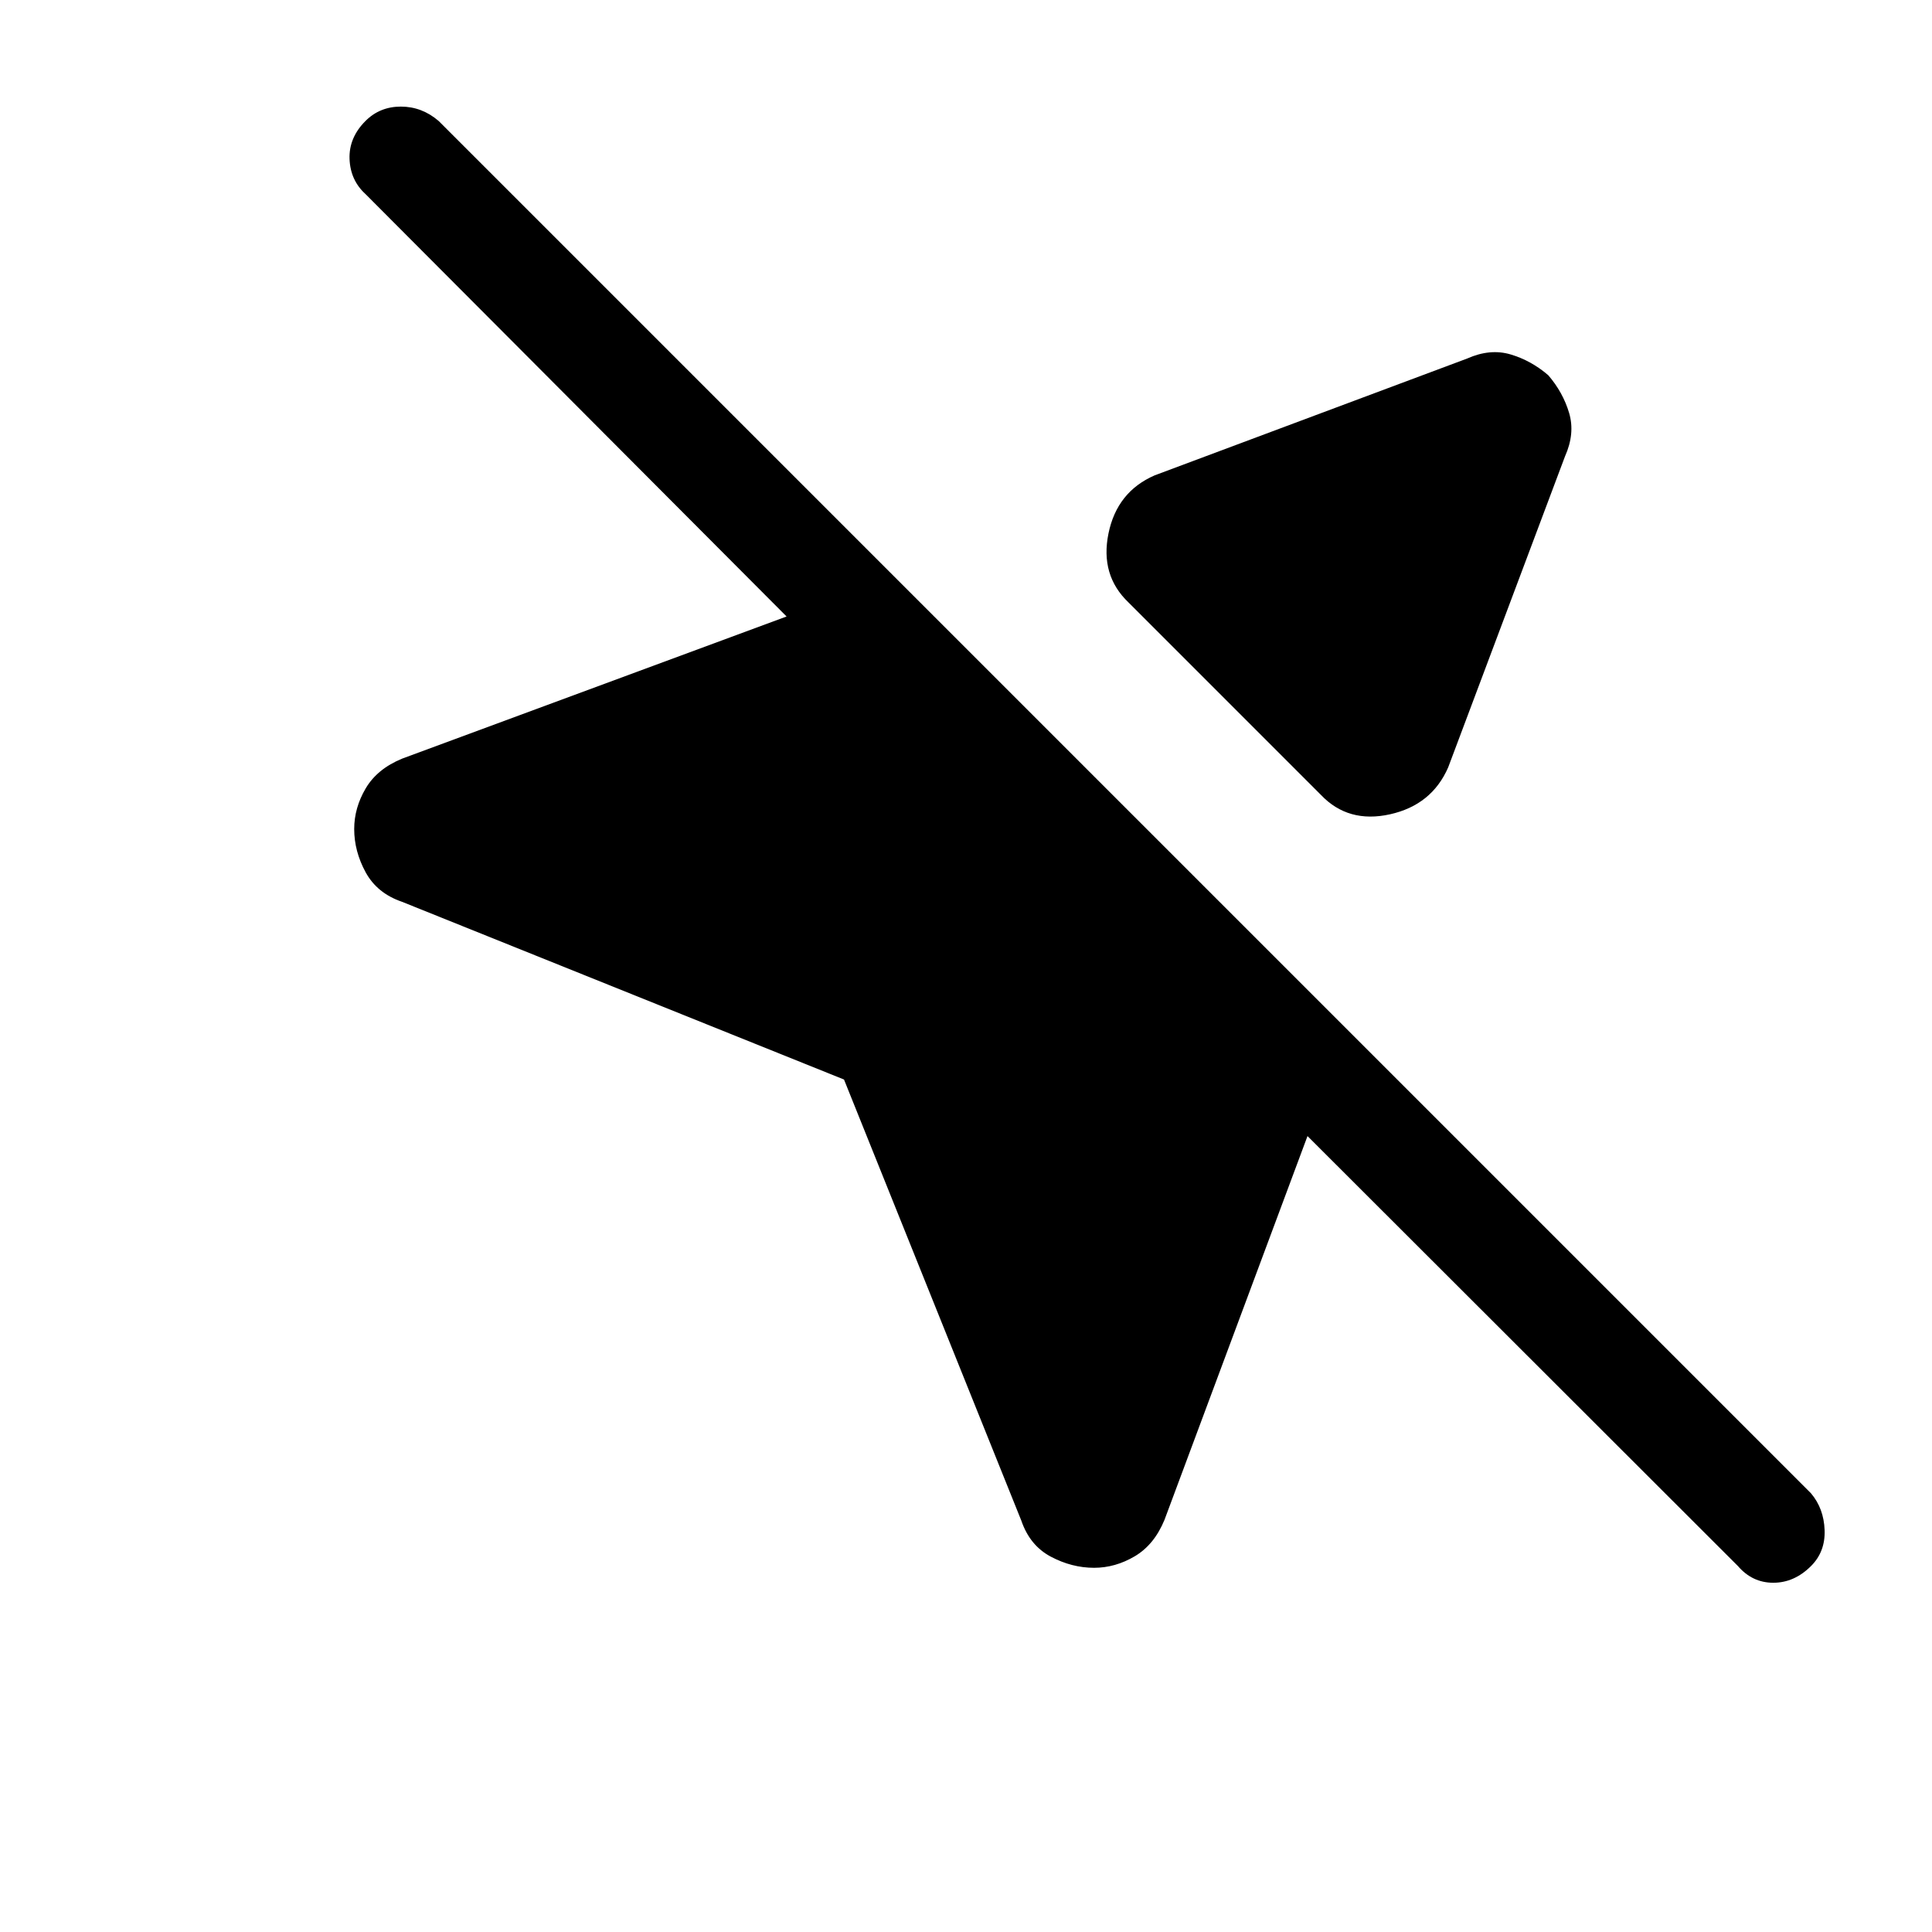 <svg xmlns="http://www.w3.org/2000/svg" height="40" viewBox="0 -960 960 960" width="40"><path d="m507.49-204.41-88.11-219.18-219.61-88.31q-12.39-4.23-18.08-14.66Q176-537 176-548.05q0-10.54 5.73-20.23 5.73-9.69 18.12-14.77l191-70.62-209.23-209.89q-7.54-6.88-7.93-17.45-.38-10.58 7.93-18.89 7.12-7.13 17.57-7.13t18.76 7.13L899.9-217.95q6.36 7.54 6.74 18.26.39 10.72-6.74 17.84-8.31 8.31-18.76 8.31-10.45 0-17.58-8.31L649.69-395.49l-71.05 190.67q-5.08 12.38-14.77 18.12-9.69 5.73-20.23 5.73-11.05 0-21.49-5.53-10.43-5.53-14.66-17.91Zm261.84-569.13q7.31 8.49 10.35 18.71 3.04 10.21-2.04 21.6l-58.05 154.54q-8.15 18.69-28.9 23.31-20.74 4.61-34.28-9.59l-95.64-95.65q-14.21-13.53-9.98-34.28 4.23-20.74 22.93-28.89l155.31-58.06q11.38-5.07 21.6-2.03 10.22 3.03 18.7 10.34Z"/></svg>